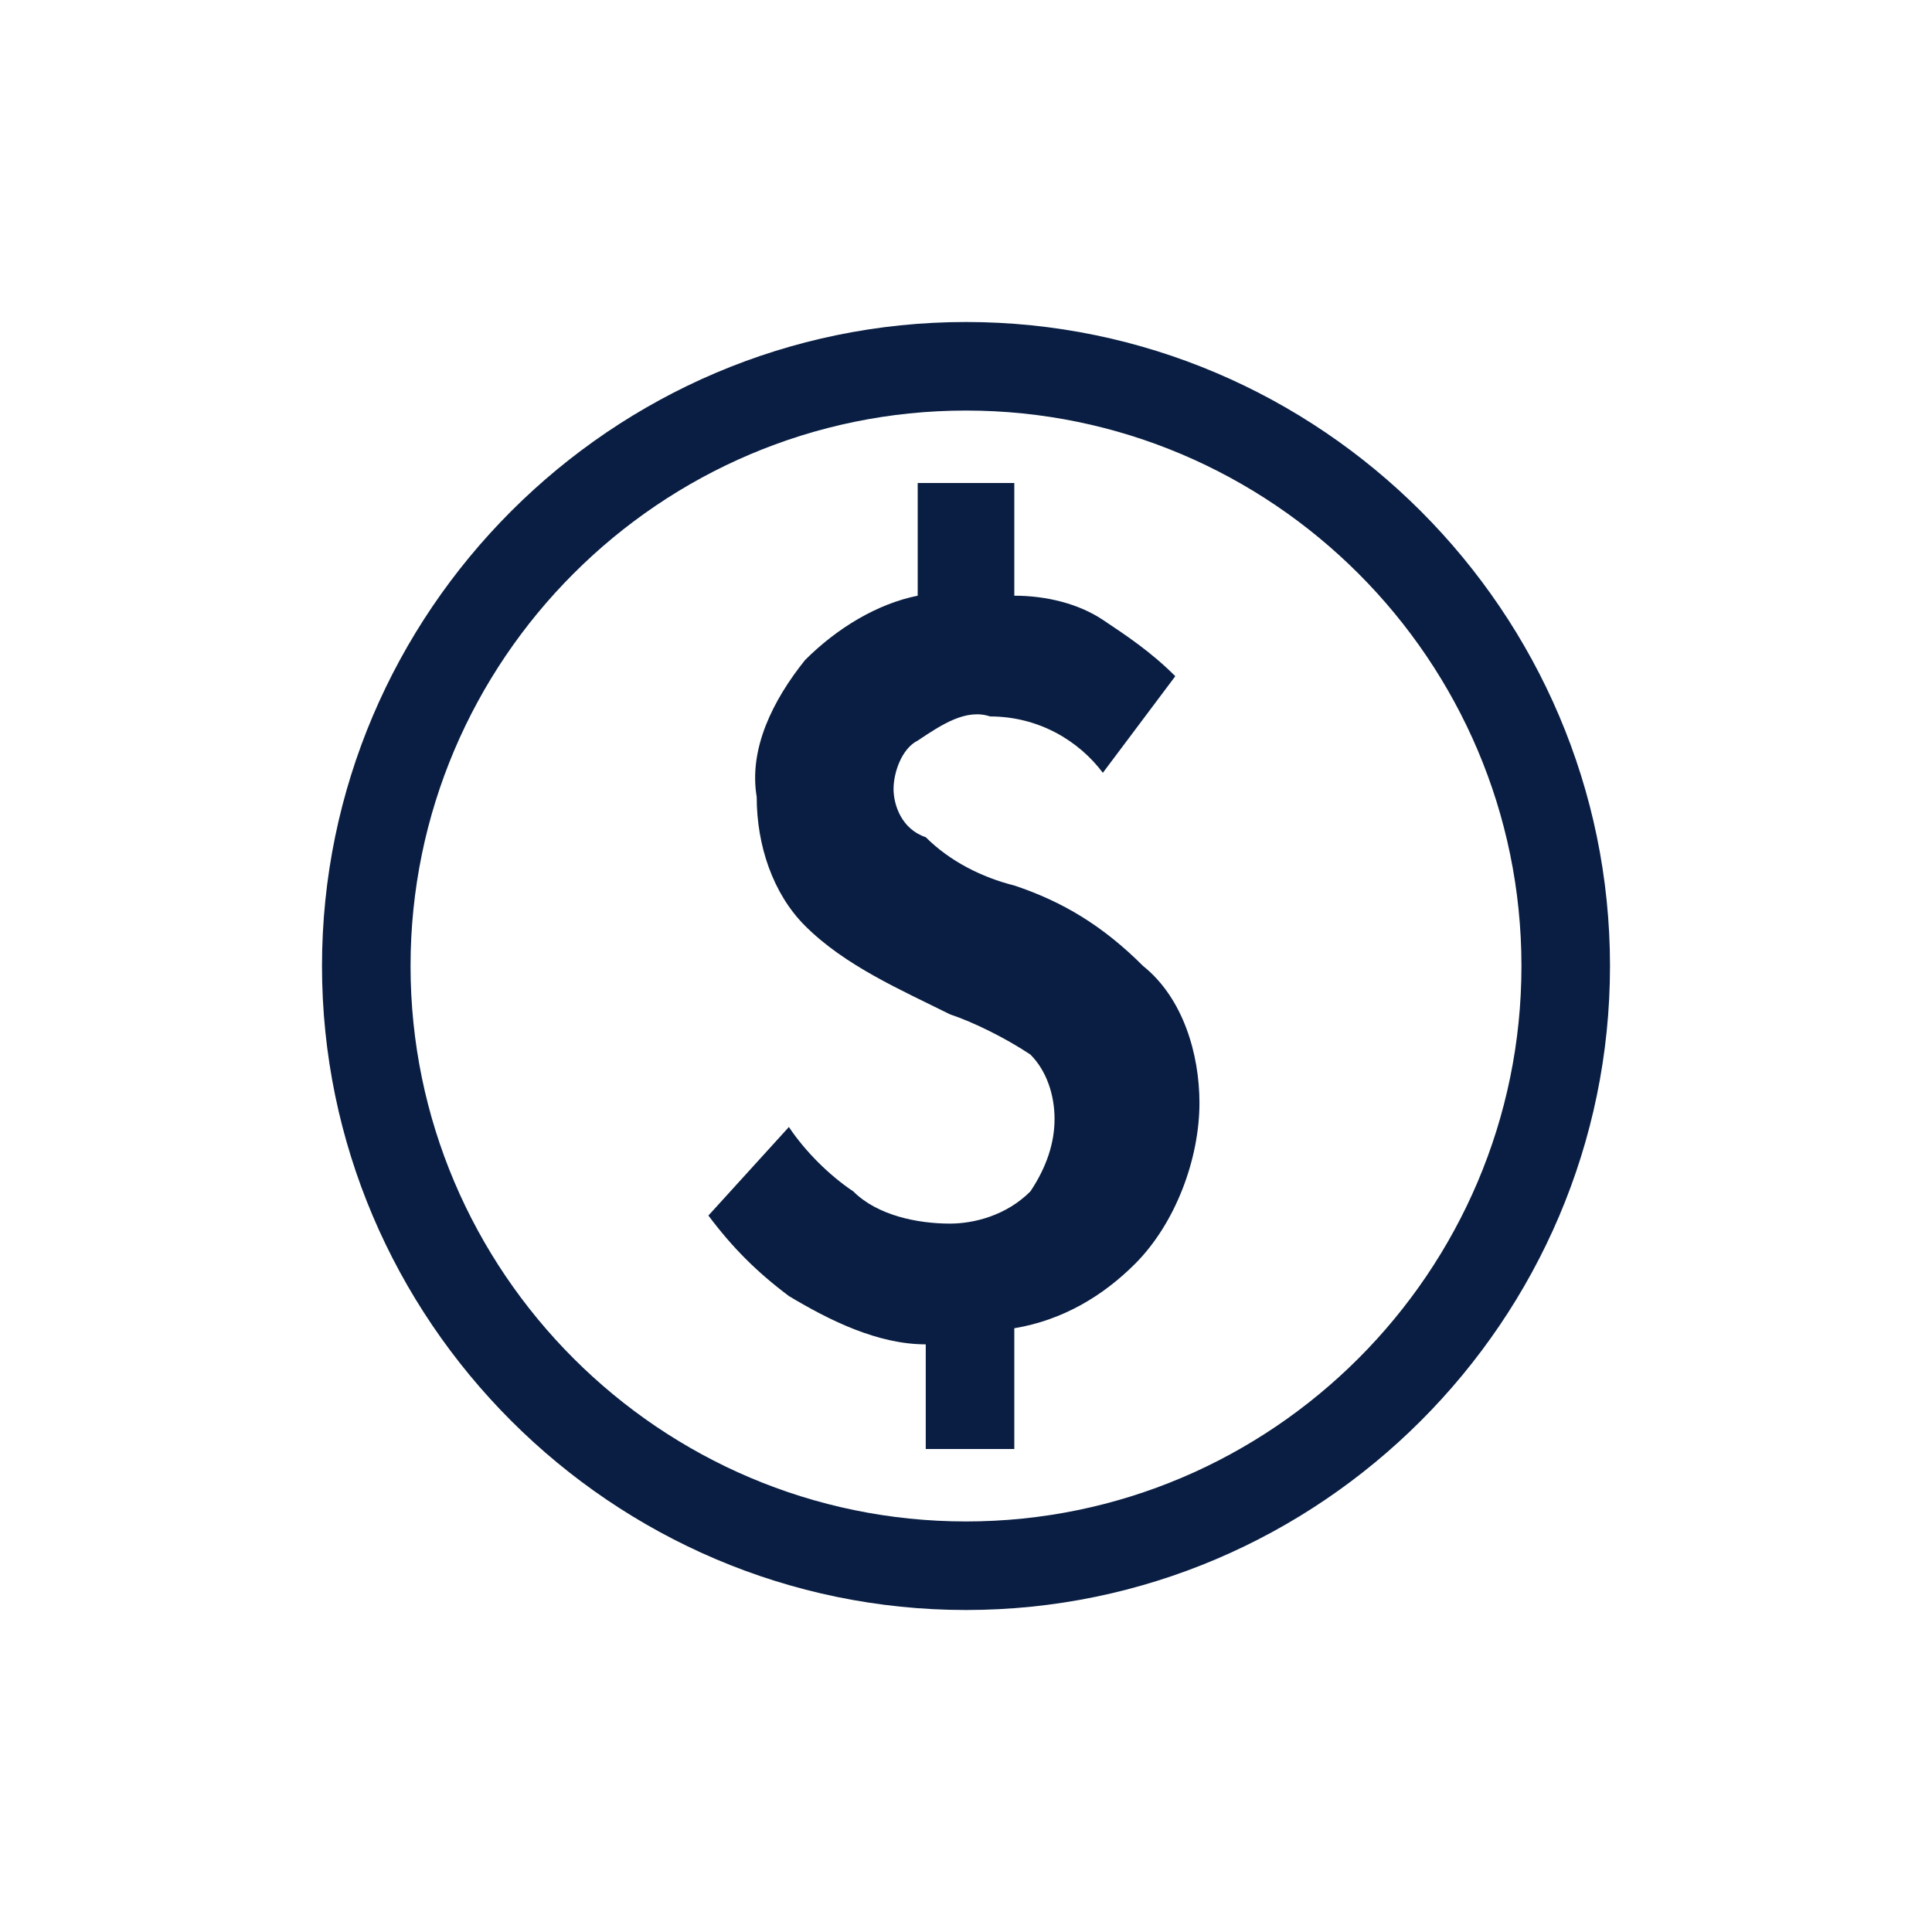 <svg width="24" height="24" viewBox="0 0 24 24" fill="none" xmlns="http://www.w3.org/2000/svg">
<path d="M12.6 11C12.2 10.9 11.8 10.7 11.5 10.4C11.2 10.3 11.1 10 11.1 9.8C11.1 9.6 11.2 9.3 11.4 9.2C11.7 9 12 8.8 12.3 8.9C12.9 8.9 13.4 9.2 13.7 9.6L14.6 8.4C14.3 8.1 14 7.9 13.7 7.7C13.4 7.5 13 7.4 12.6 7.4V6H11.4V7.4C10.9 7.5 10.4 7.8 10 8.2C9.6 8.7 9.3 9.3 9.4 9.9C9.4 10.5 9.6 11.1 10 11.5C10.5 12 11.2 12.3 11.8 12.6C12.1 12.7 12.5 12.9 12.8 13.1C13 13.3 13.1 13.6 13.1 13.9C13.1 14.2 13 14.5 12.8 14.8C12.5 15.1 12.1 15.2 11.8 15.2C11.4 15.2 10.9 15.1 10.6 14.8C10.3 14.6 10 14.3 9.8 14L8.8 15.1C9.1 15.5 9.4 15.8 9.8 16.1C10.3 16.4 10.9 16.7 11.5 16.7V18H12.6V16.5C13.2 16.4 13.7 16.1 14.1 15.7C14.6 15.2 14.9 14.4 14.9 13.7C14.9 13.1 14.7 12.4 14.2 12C13.7 11.5 13.2 11.2 12.6 11ZM12 4C7.6 4 4 7.6 4 12C4 16.4 7.6 20 12 20C16.4 20 20 16.4 20 12C20 7.6 16.4 4 12 4ZM12 18.9C8.2 18.9 5.1 15.8 5.1 12C5.1 8.2 8.2 5.1 12 5.1C15.8 5.1 18.9 8.2 18.9 12C18.9 15.8 15.8 18.9 12 18.9Z" fill="#091E42"/>
</svg>
